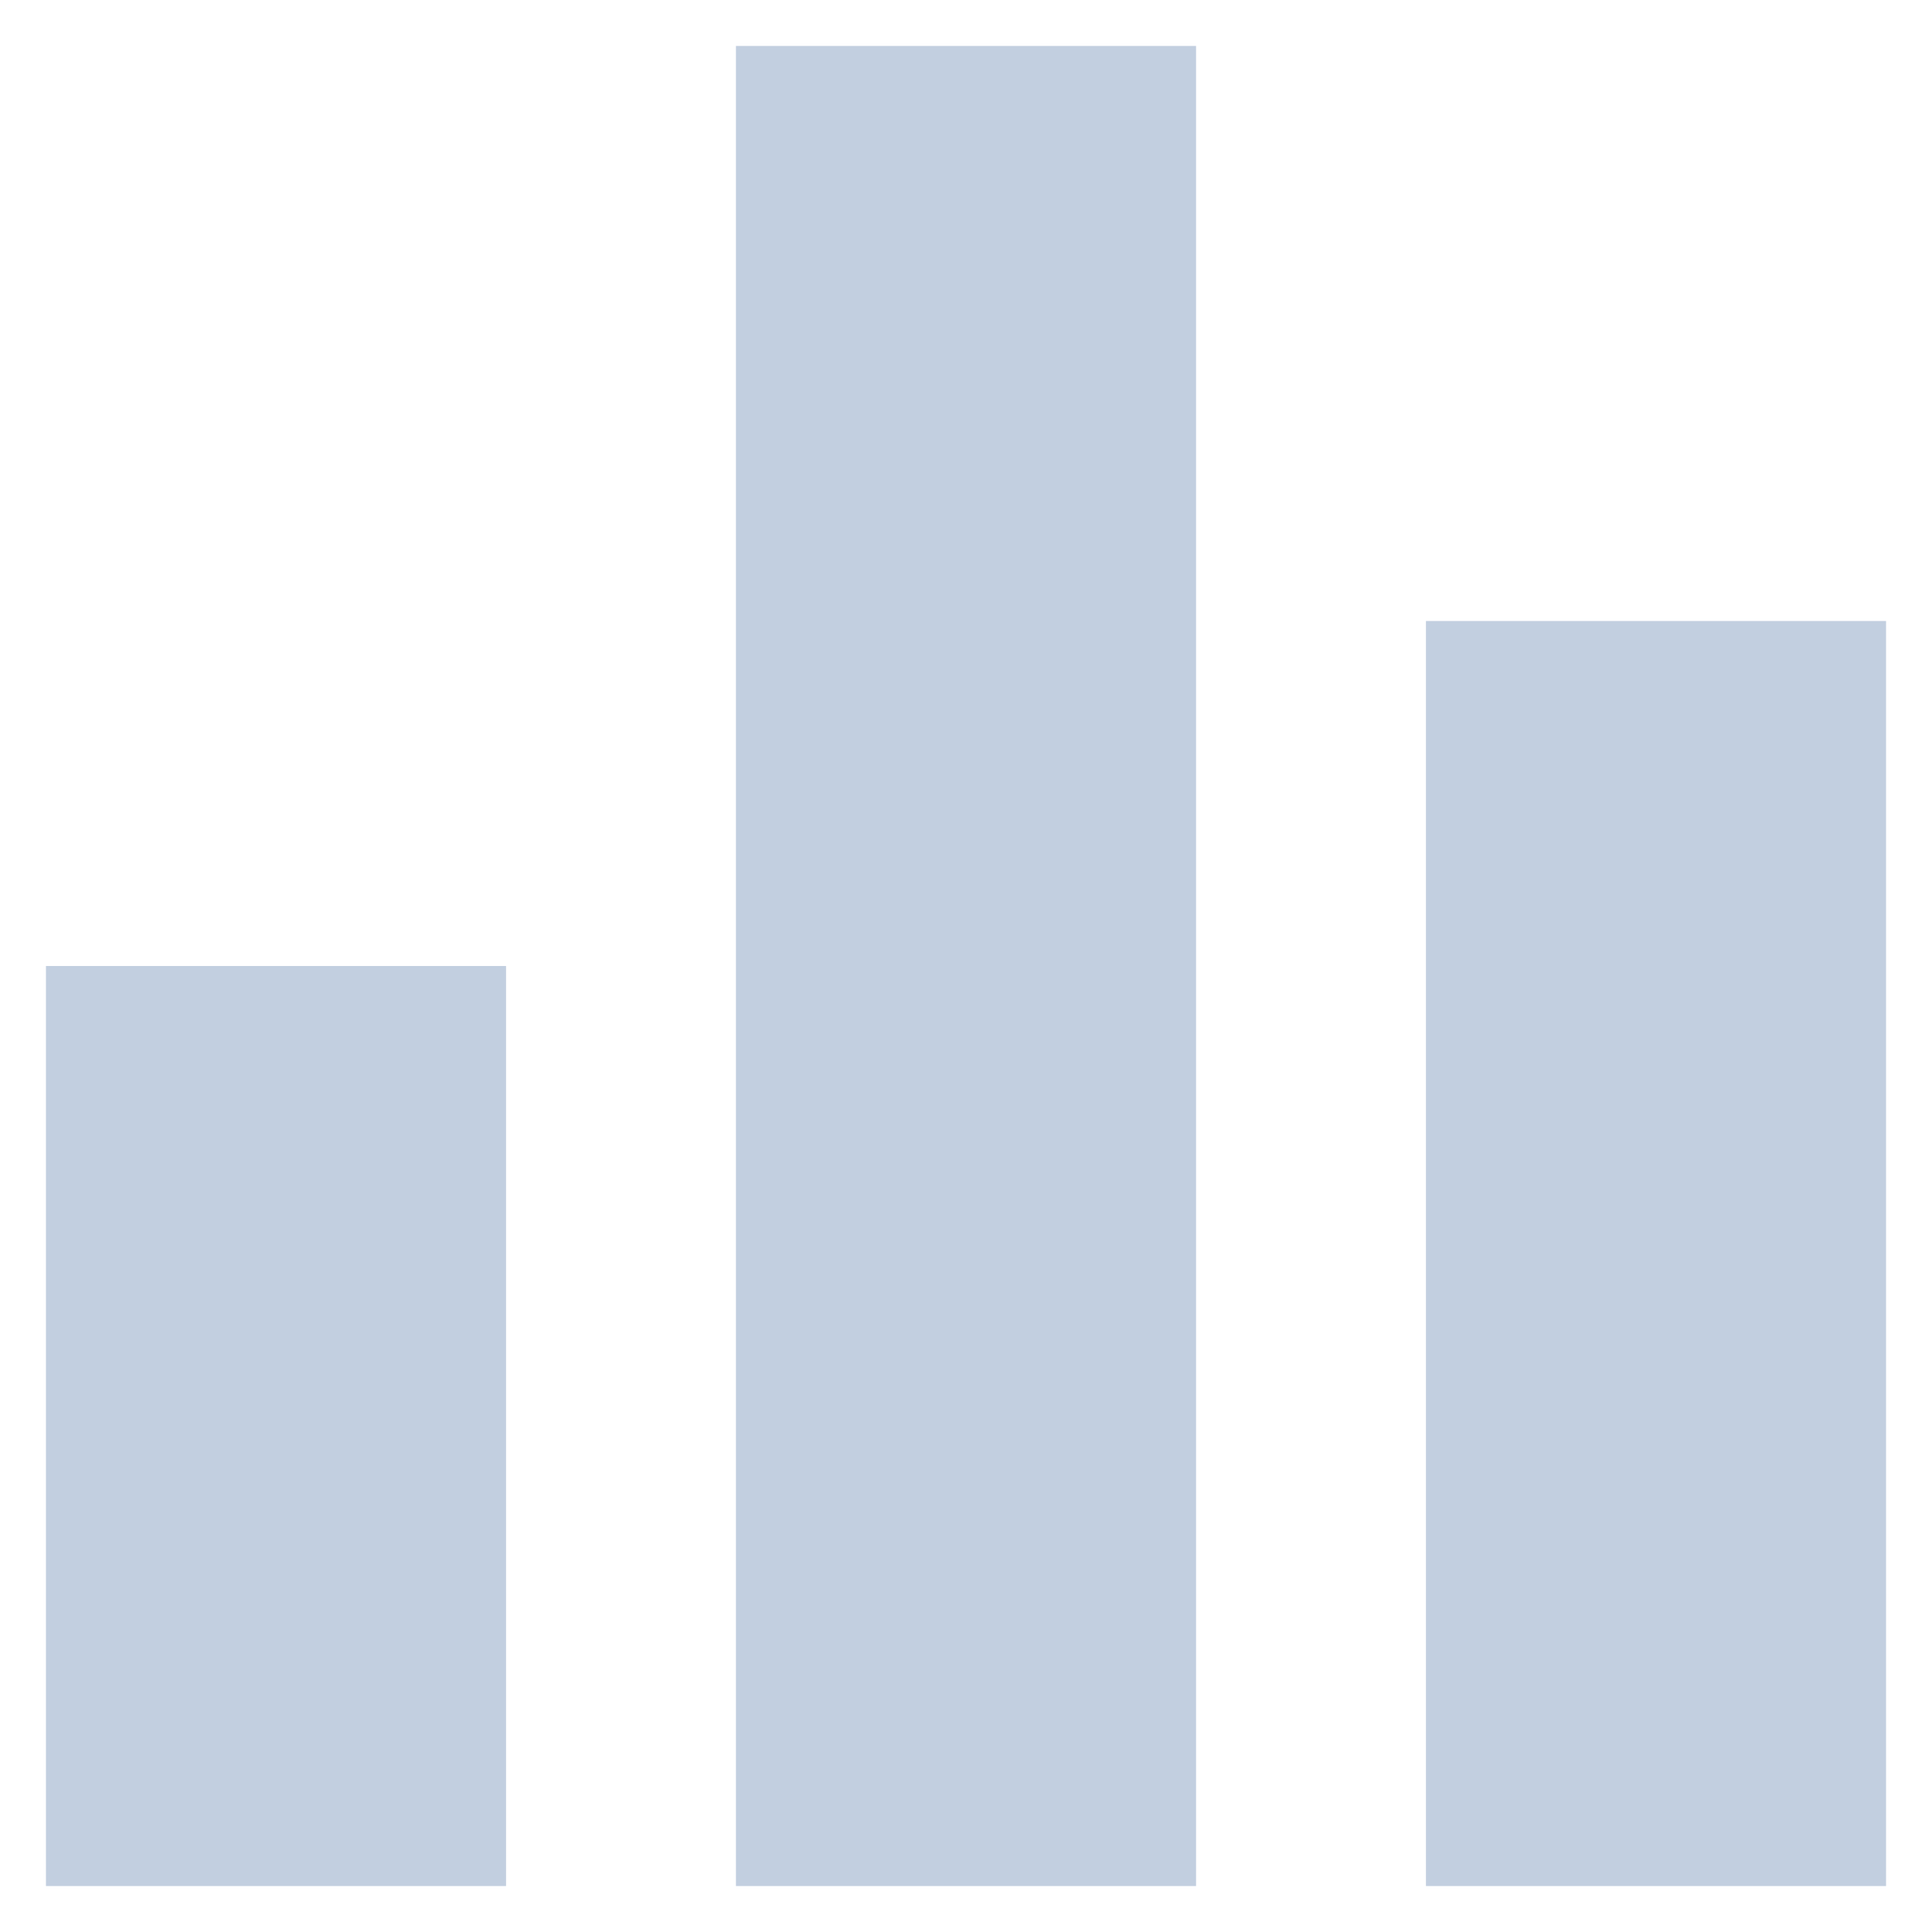 <svg width="14" height="14" viewBox="0 0 14 14" fill="none" xmlns="http://www.w3.org/2000/svg">
<path d="M5.333 13.667H8.667V0.333H5.333V13.667ZM0.333 13.667H3.667V7H0.333V13.667ZM10.333 4.5V13.667H13.667V4.5H10.333Z" fill="#C2CFE0"/>
</svg>
